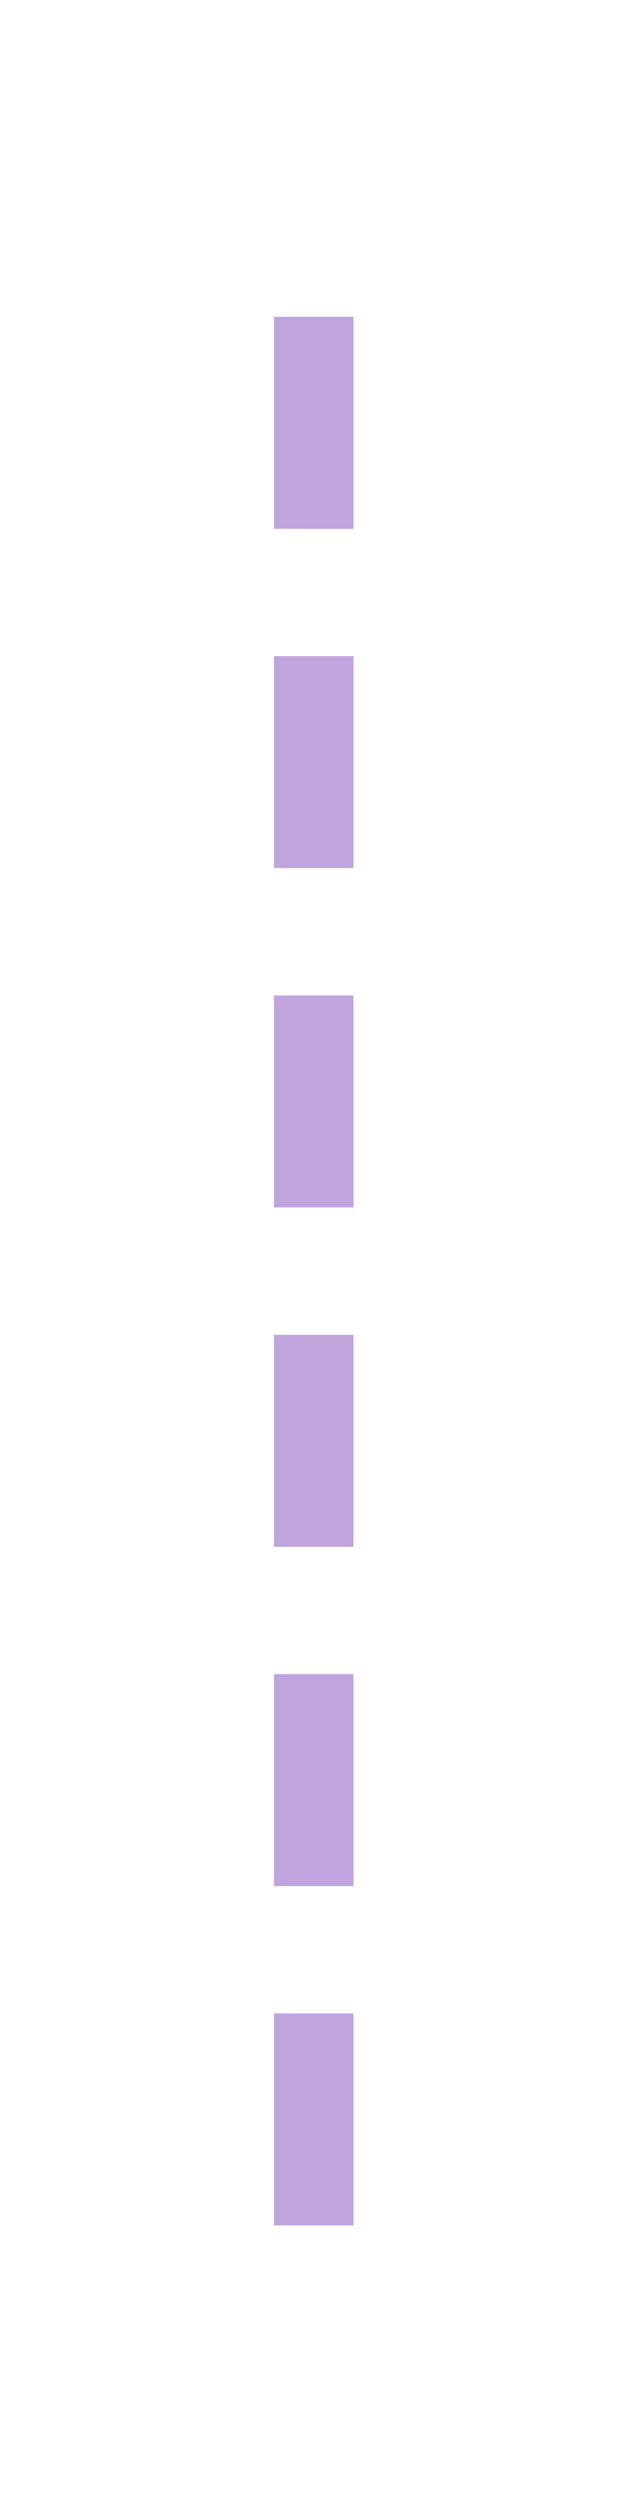<svg width="43" height="172" viewBox="0 0 43 172" fill="none" xmlns="http://www.w3.org/2000/svg">
<path d="M24.318 21.799V36.383H18.849V21.799H24.318ZM24.318 45.144V59.727H18.849V45.144H24.318ZM24.318 68.489V83.072H18.849V68.489H24.318ZM24.318 91.833V106.417H18.849V91.833H24.318ZM24.318 115.178V129.761H18.849V115.178H24.318ZM24.318 138.523V153.106H18.849V138.523H24.318Z" fill="#BFA4DE"/>
</svg>
